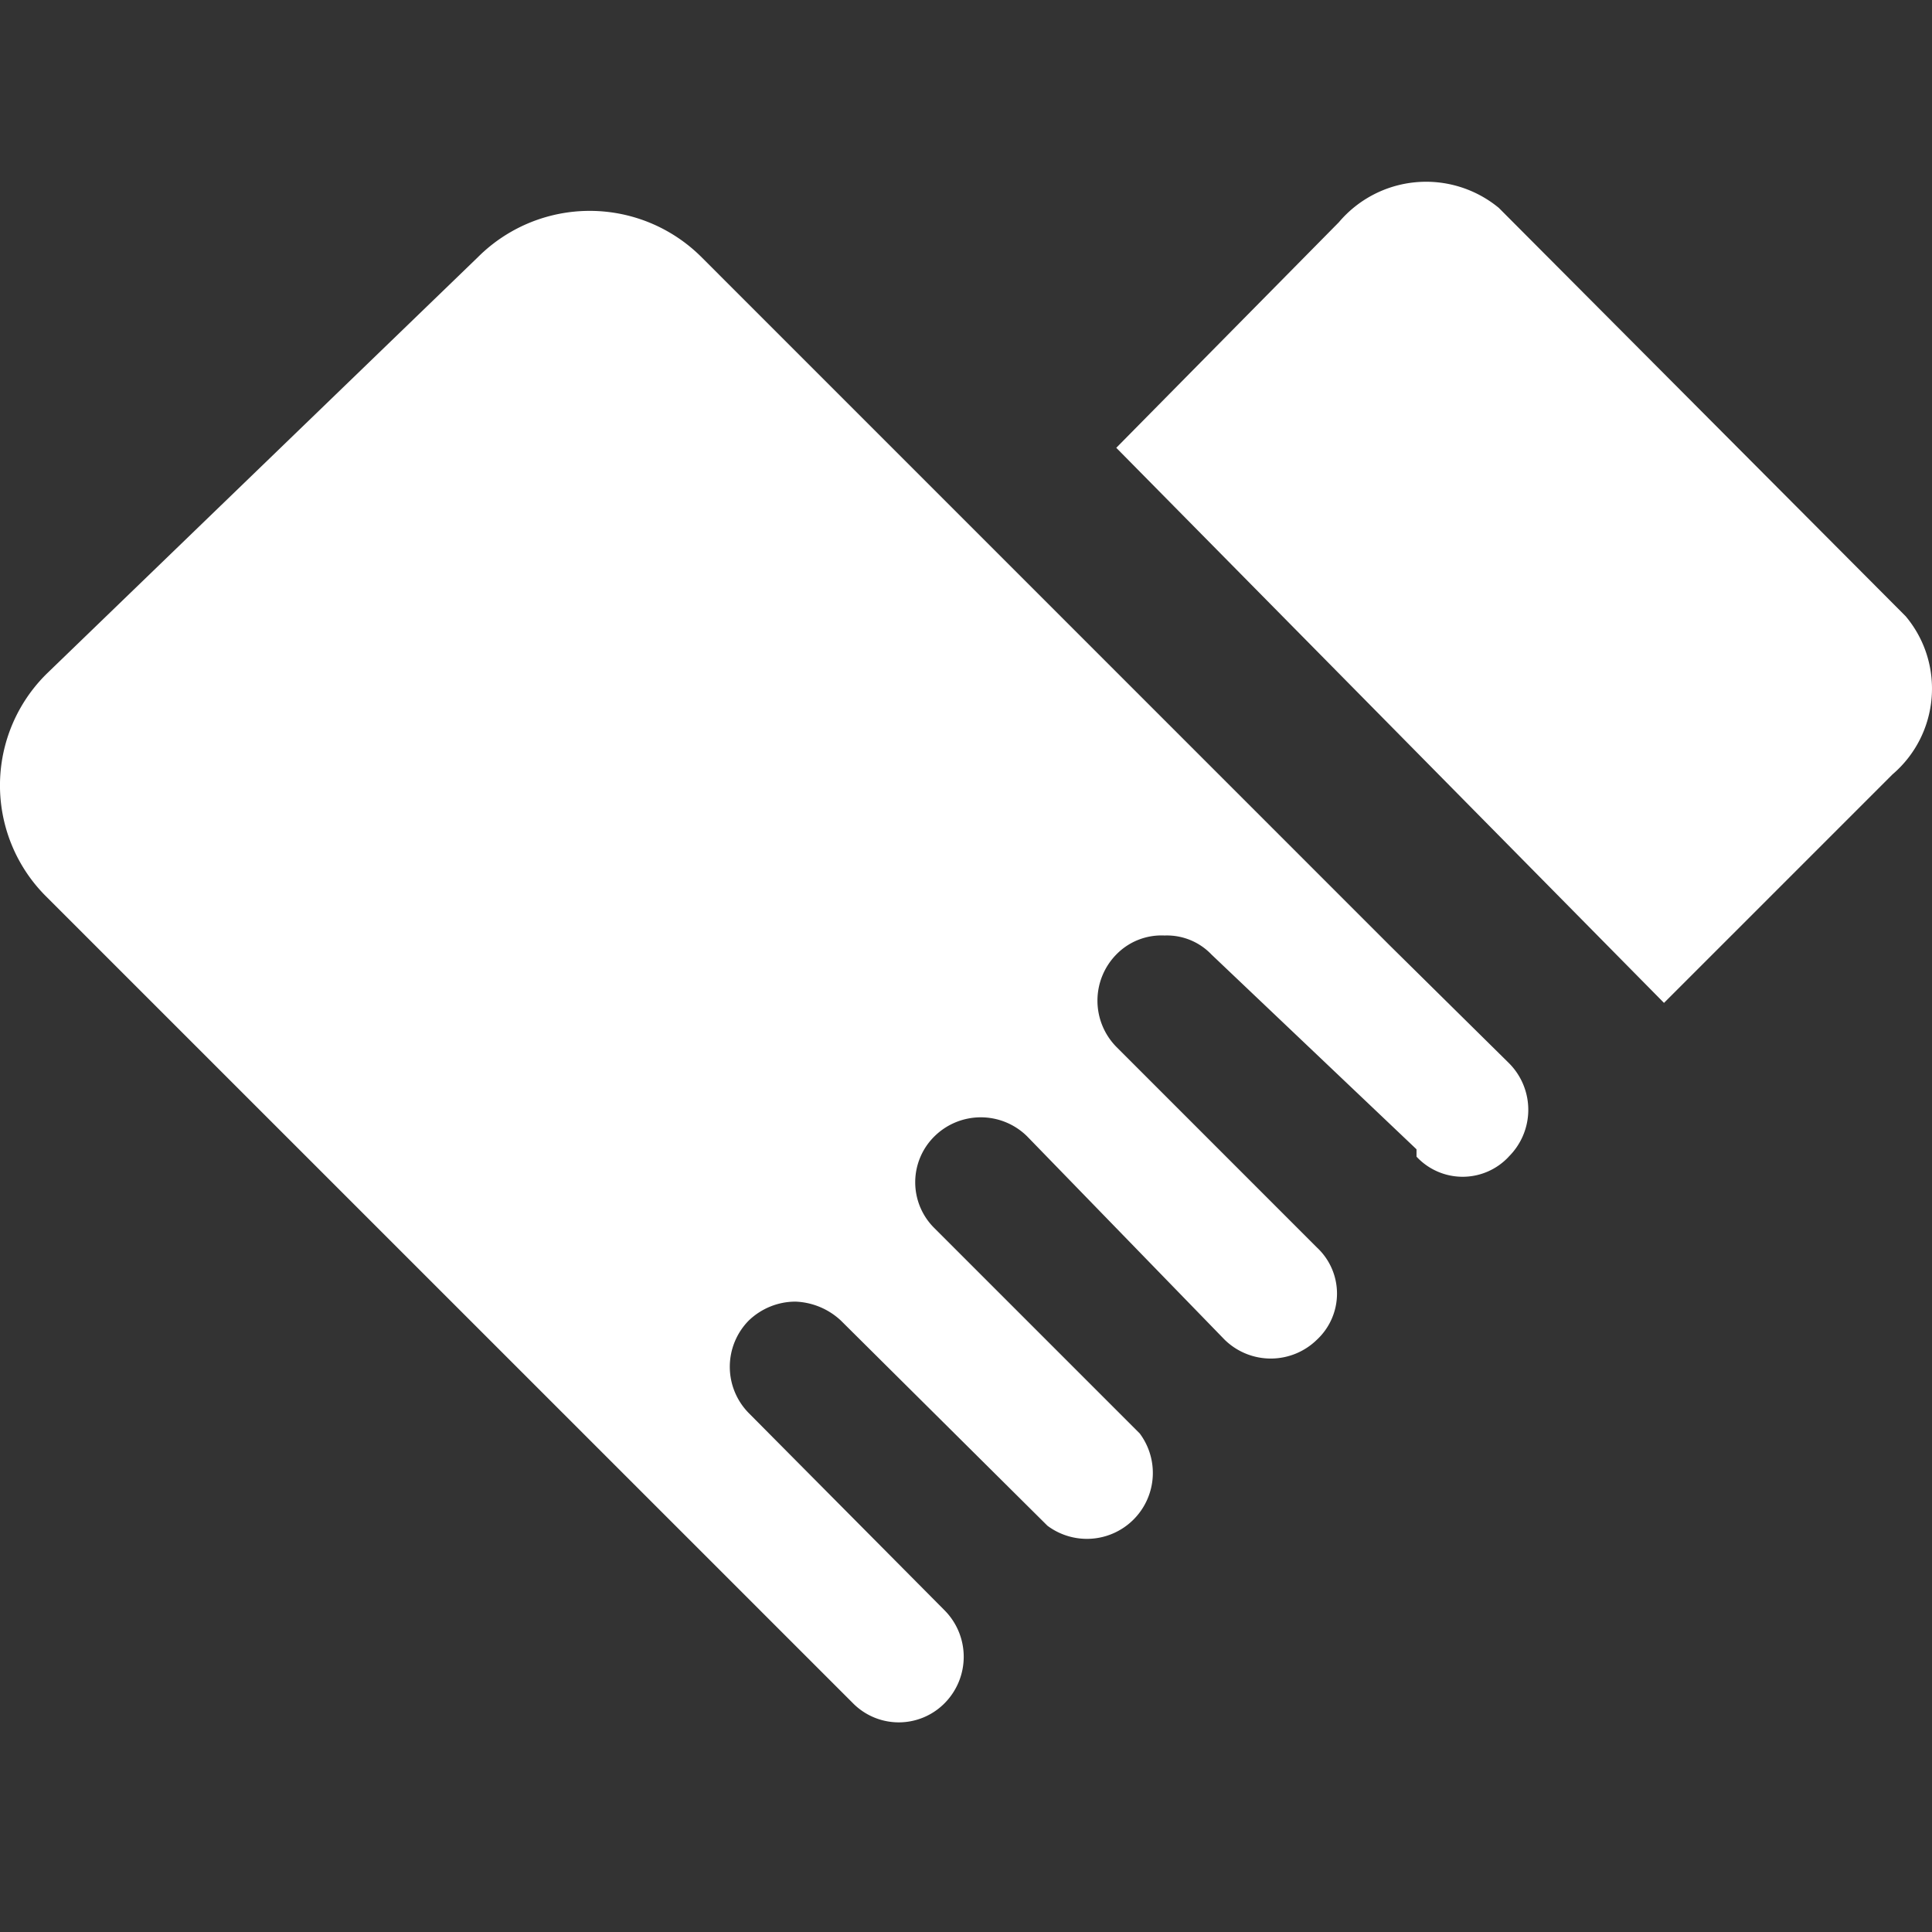 <?xml version="1.0" standalone="no"?><!DOCTYPE svg PUBLIC "-//W3C//DTD SVG 1.1//EN" "http://www.w3.org/Graphics/SVG/1.1/DTD/svg11.dtd"><svg t="1657782448031" class="icon" viewBox="0 0 1024 1024" version="1.1" xmlns="http://www.w3.org/2000/svg" p-id="10705" xmlns:xlink="http://www.w3.org/1999/xlink" width="20" height="20"><rect x="0" y="0" width="1024" height="1024" fill="#333333" stroke="none"/><defs><style type="text/css"></style></defs><path d="M799.68 613.056a33.376 33.376 0 0 1-48.896 0v-3.904l-108.672-103.232a32.608 32.608 0 0 0-24.864-10.08c-9.6-0.48-18.912 3.2-25.6 10.08a34.944 34.944 0 0 0 0 48.896l106.336 106.368a33.376 33.376 0 0 1 0 48.896 34.944 34.944 0 0 1-48.896 0l-104.8-107.904a34.944 34.944 0 0 0-48.896 0 34.144 34.144 0 0 0 0 48.896l108.672 108.672a34.944 34.944 0 0 1-48.896 48.928l-109.44-108.704a37.248 37.248 0 0 0-24.096-10.08c-9.28 0-18.176 3.648-24.832 10.08a34.944 34.944 0 0 0 0 48.928l104 104.768a34.944 34.944 0 0 1 0 48.928 34.144 34.144 0 0 1-48.864 0L24.96 475.648a83.072 83.072 0 0 1 0-118.752l228.224-220.48a83.84 83.84 0 0 1 118.752 0l364.832 364.864 62.88 62.08a34.944 34.944 0 0 1 0 49.696z m-5.44-503.04l215.808 216.608c21.056 25.12 17.92 62.528-7.008 83.84l-121.088 121.088-290.304-294.208 117.984-119.552a60.544 60.544 0 0 1 84.608-7.744z" p-id="10706" fill="#ffffff"></path></svg>
